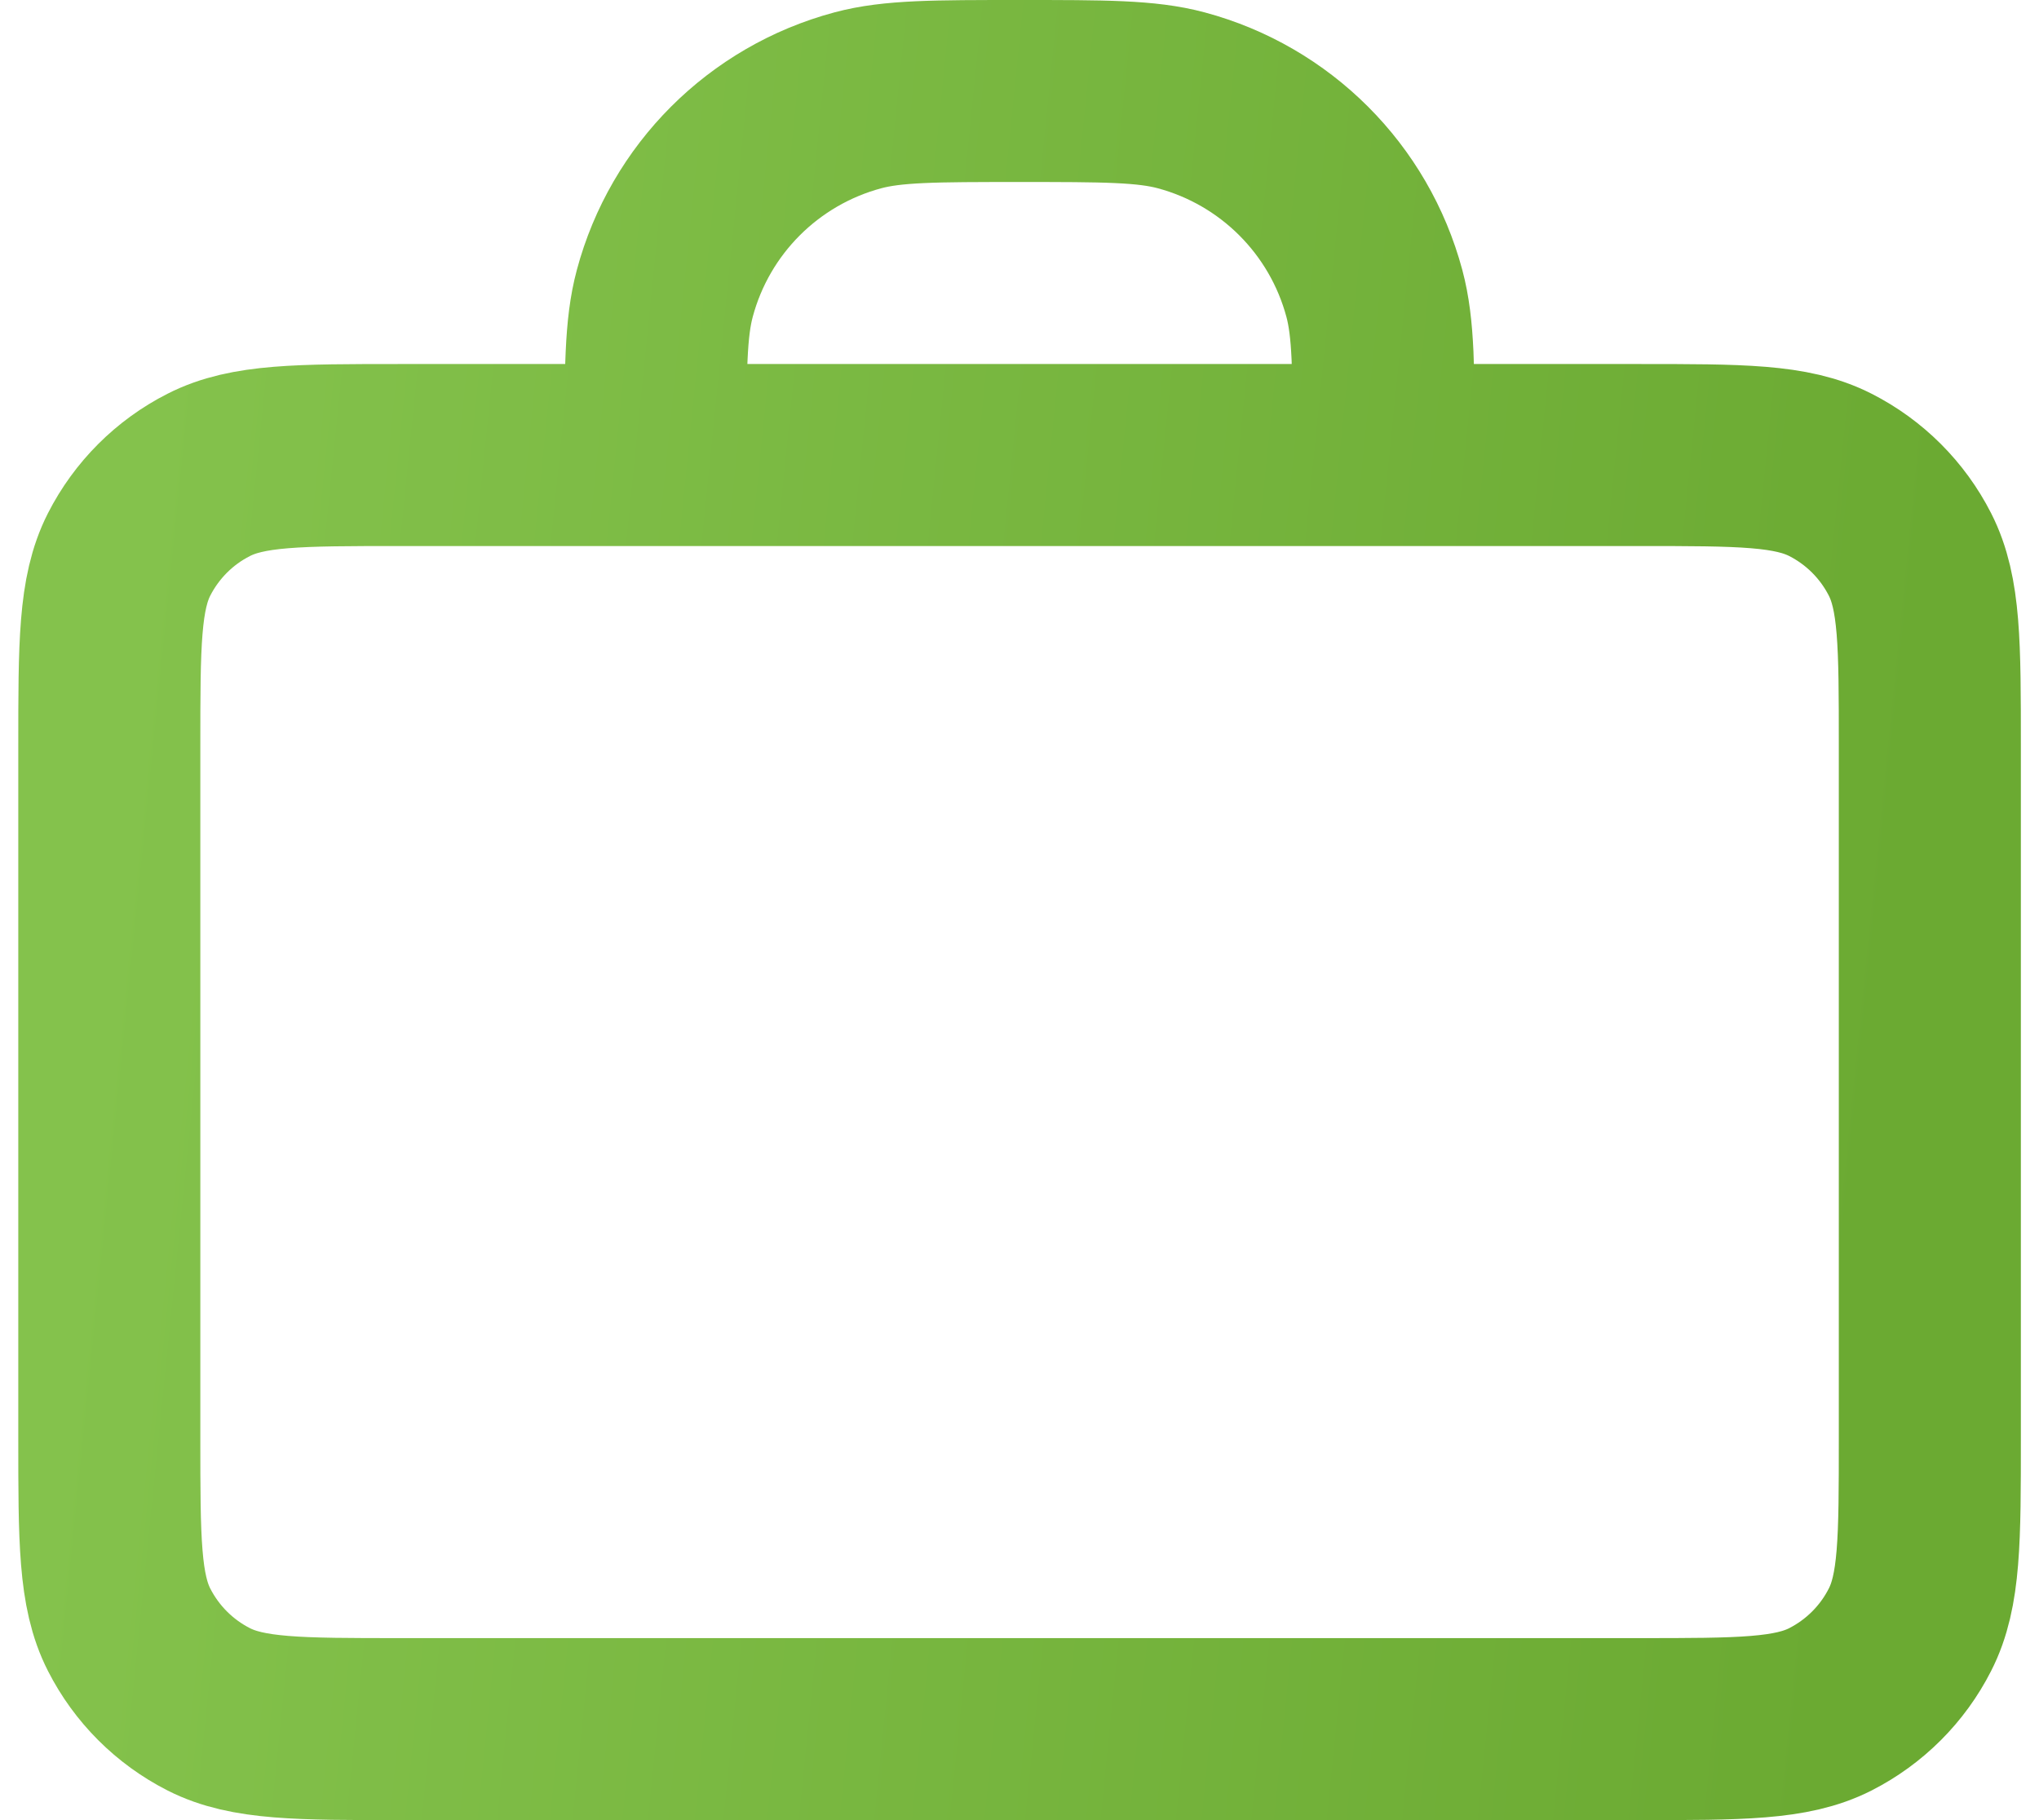 <svg width="28" height="25" viewBox="0 0 28 25" fill="none" xmlns="http://www.w3.org/2000/svg">
<path d="M19.001 6.25C19.001 5.088 19.001 4.507 18.873 4.03C18.526 2.736 17.515 1.725 16.221 1.378C15.744 1.25 15.163 1.25 14.001 1.25C12.838 1.25 12.257 1.25 11.78 1.378C10.486 1.725 9.475 2.736 9.129 4.03C9.001 4.507 9.001 5.088 9.001 6.25M5.501 23.75H22.501C23.901 23.75 24.601 23.75 25.136 23.478C25.606 23.238 25.989 22.856 26.228 22.385C26.501 21.851 26.501 21.15 26.501 19.75V10.25C26.501 8.85 26.501 8.15 26.228 7.615C25.989 7.145 25.606 6.762 25.136 6.523C24.601 6.25 23.901 6.25 22.501 6.25H5.501C4.101 6.25 3.401 6.25 2.866 6.523C2.395 6.762 2.013 7.145 1.773 7.615C1.501 8.15 1.501 8.85 1.501 10.25V19.75C1.501 21.15 1.501 21.851 1.773 22.385C2.013 22.856 2.395 23.238 2.866 23.478C3.401 23.75 4.101 23.75 5.501 23.75Z" stroke="url(#paint0_linear_470_44)" stroke-width="2.5" stroke-linecap="round" stroke-linejoin="round"/>
<defs>
<linearGradient id="paint0_linear_470_44" x1="2.233" y1="3.835" x2="26.839" y2="6.323" gradientUnits="userSpaceOnUse">
<stop stop-color="#84C24C"/>
<stop offset="1" stop-color="#6BAA32"/>
</linearGradient>
</defs>
</svg>
